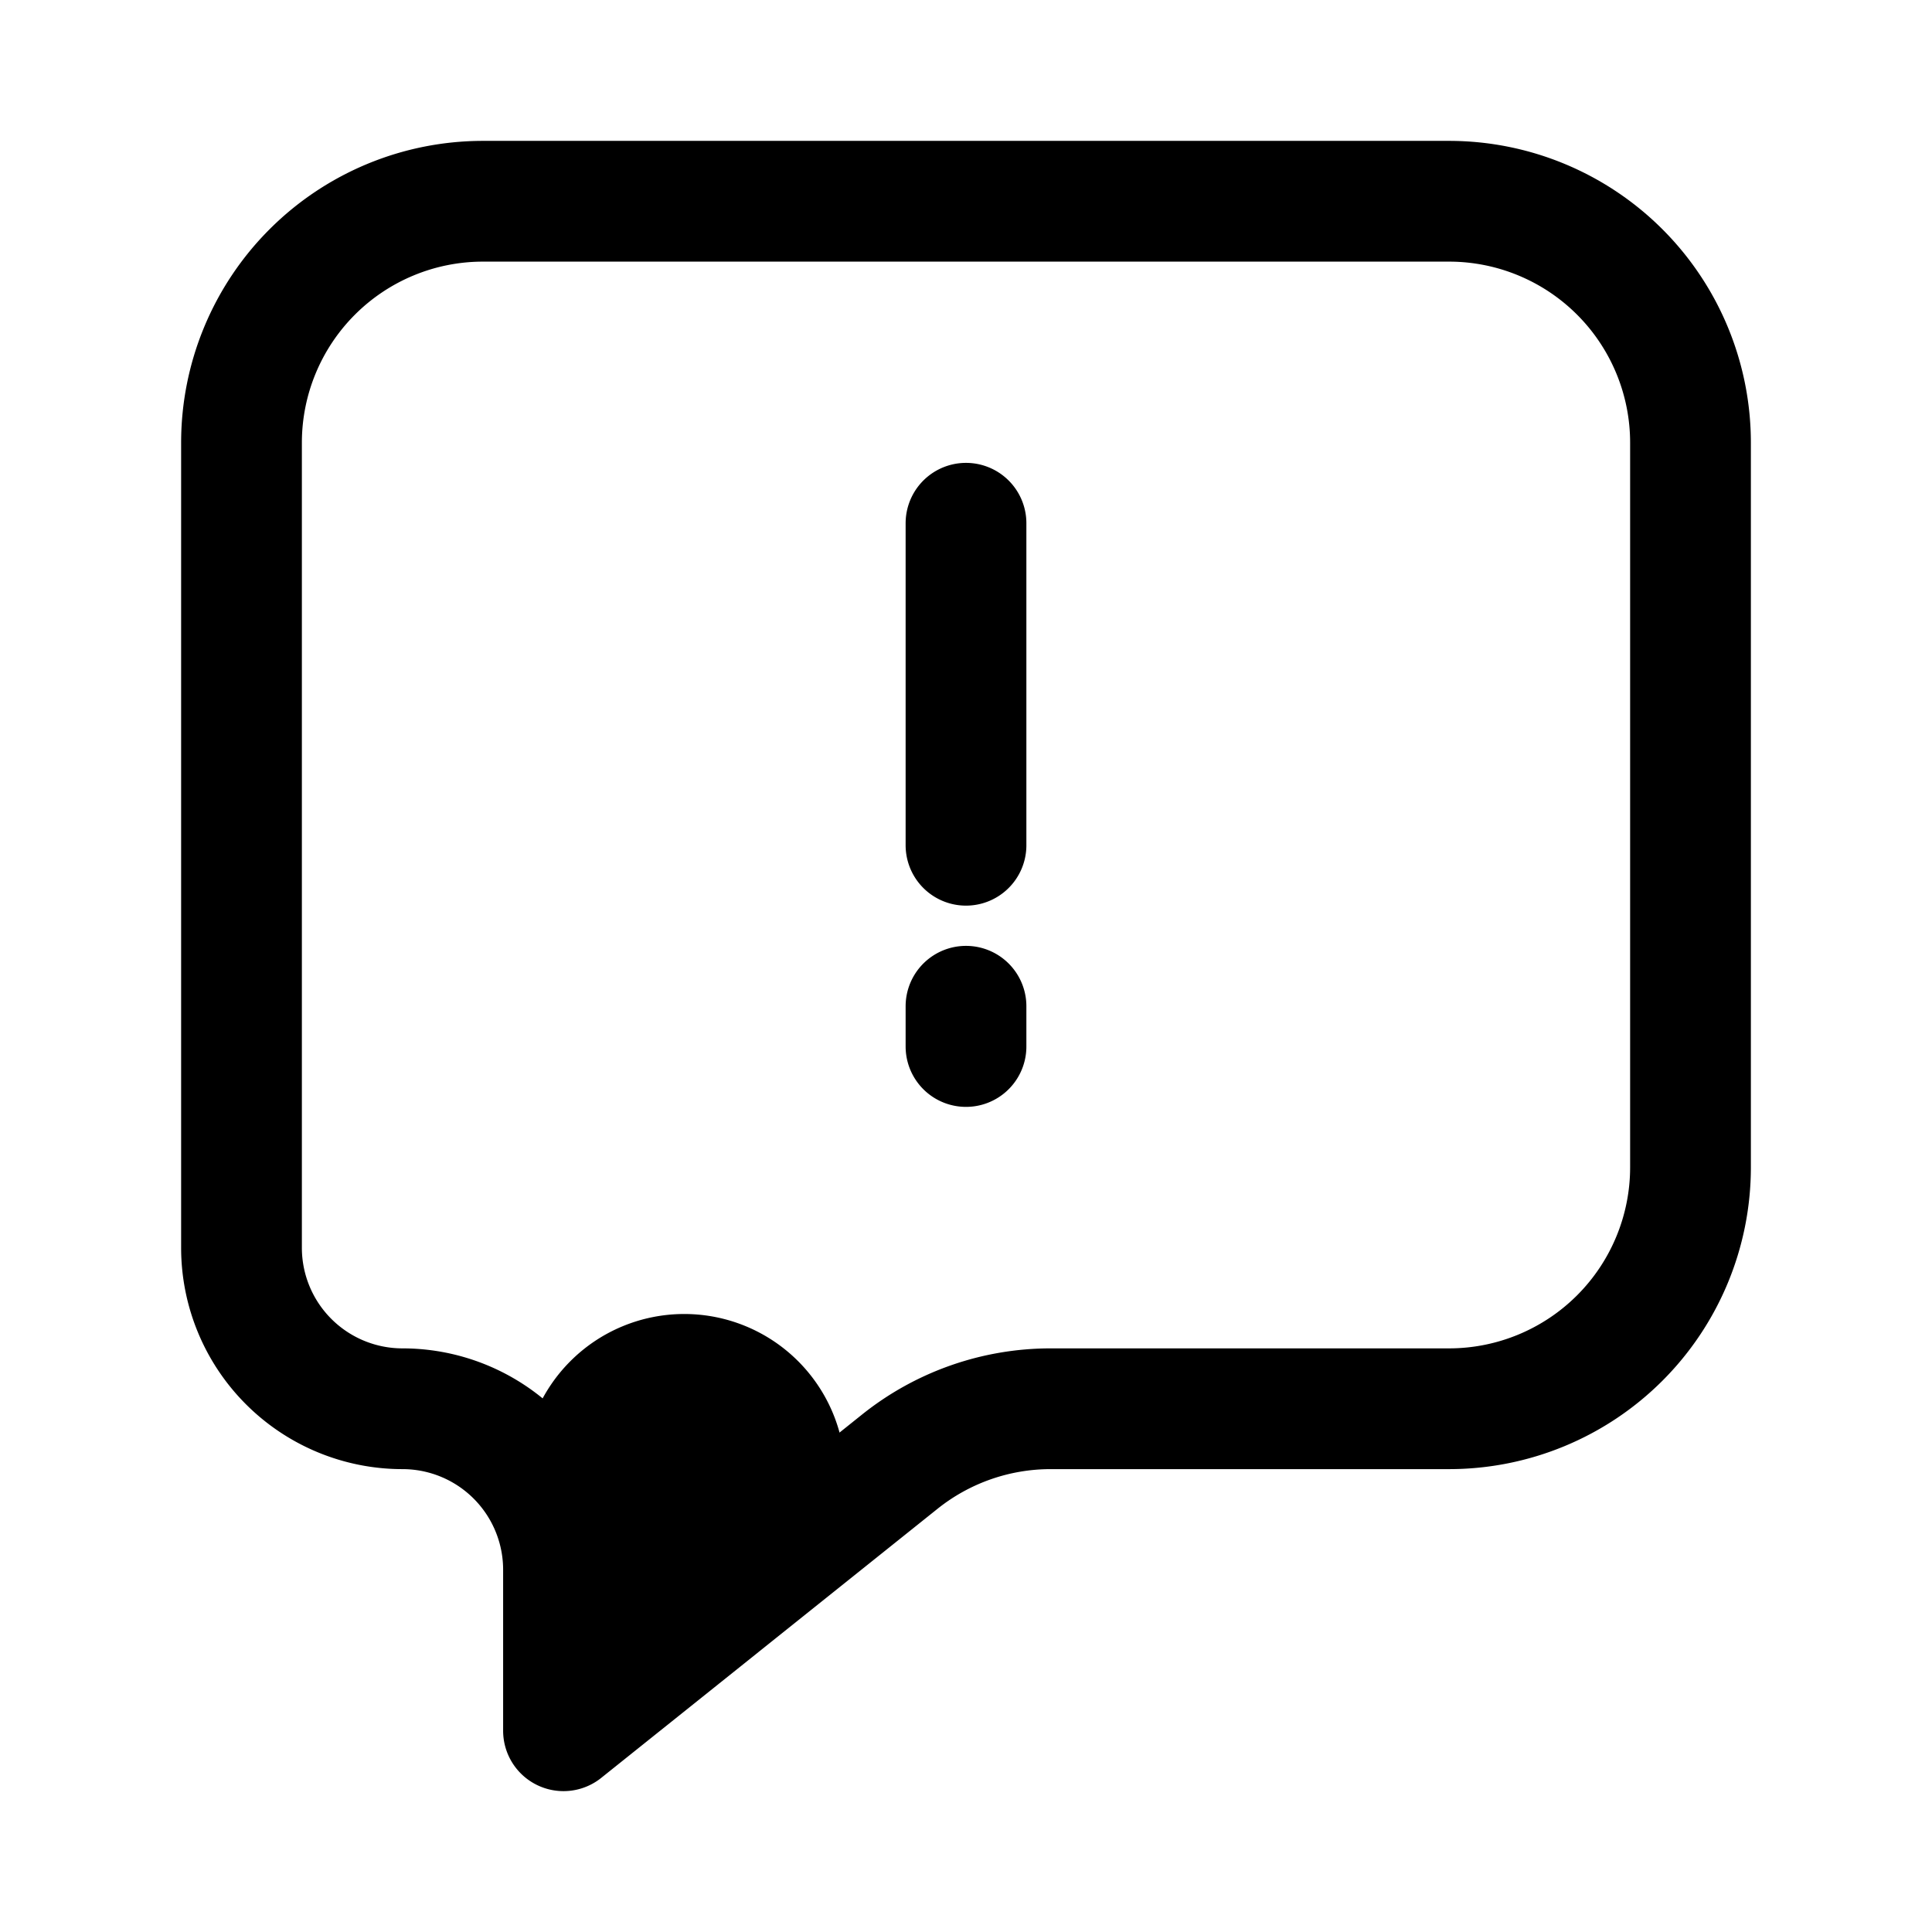 <svg xmlns="http://www.w3.org/2000/svg" width="24" height="24" fill="none" viewBox="0 0 24 24">
  <path fill="color(display-p3 .98 .561 .561)" d="M10.5 18.323a2 2 0 1 1-4 0 2 2 0 0 1 4 0Z"/>
  <path stroke="#000" stroke-linecap="round" stroke-linejoin="round" stroke-width="1.5" d="M12 6.5v4m0 2v.5M6 2.5h12a3 3 0 0 1 3 3v9a3 3 0 0 1-3 3h-4.948a3 3 0 0 0-1.874.657L7 21.5v-2a2 2 0 0 0-2-2 2 2 0 0 1-2-2v-10a3 3 0 0 1 3-3Z"/>
</svg>
